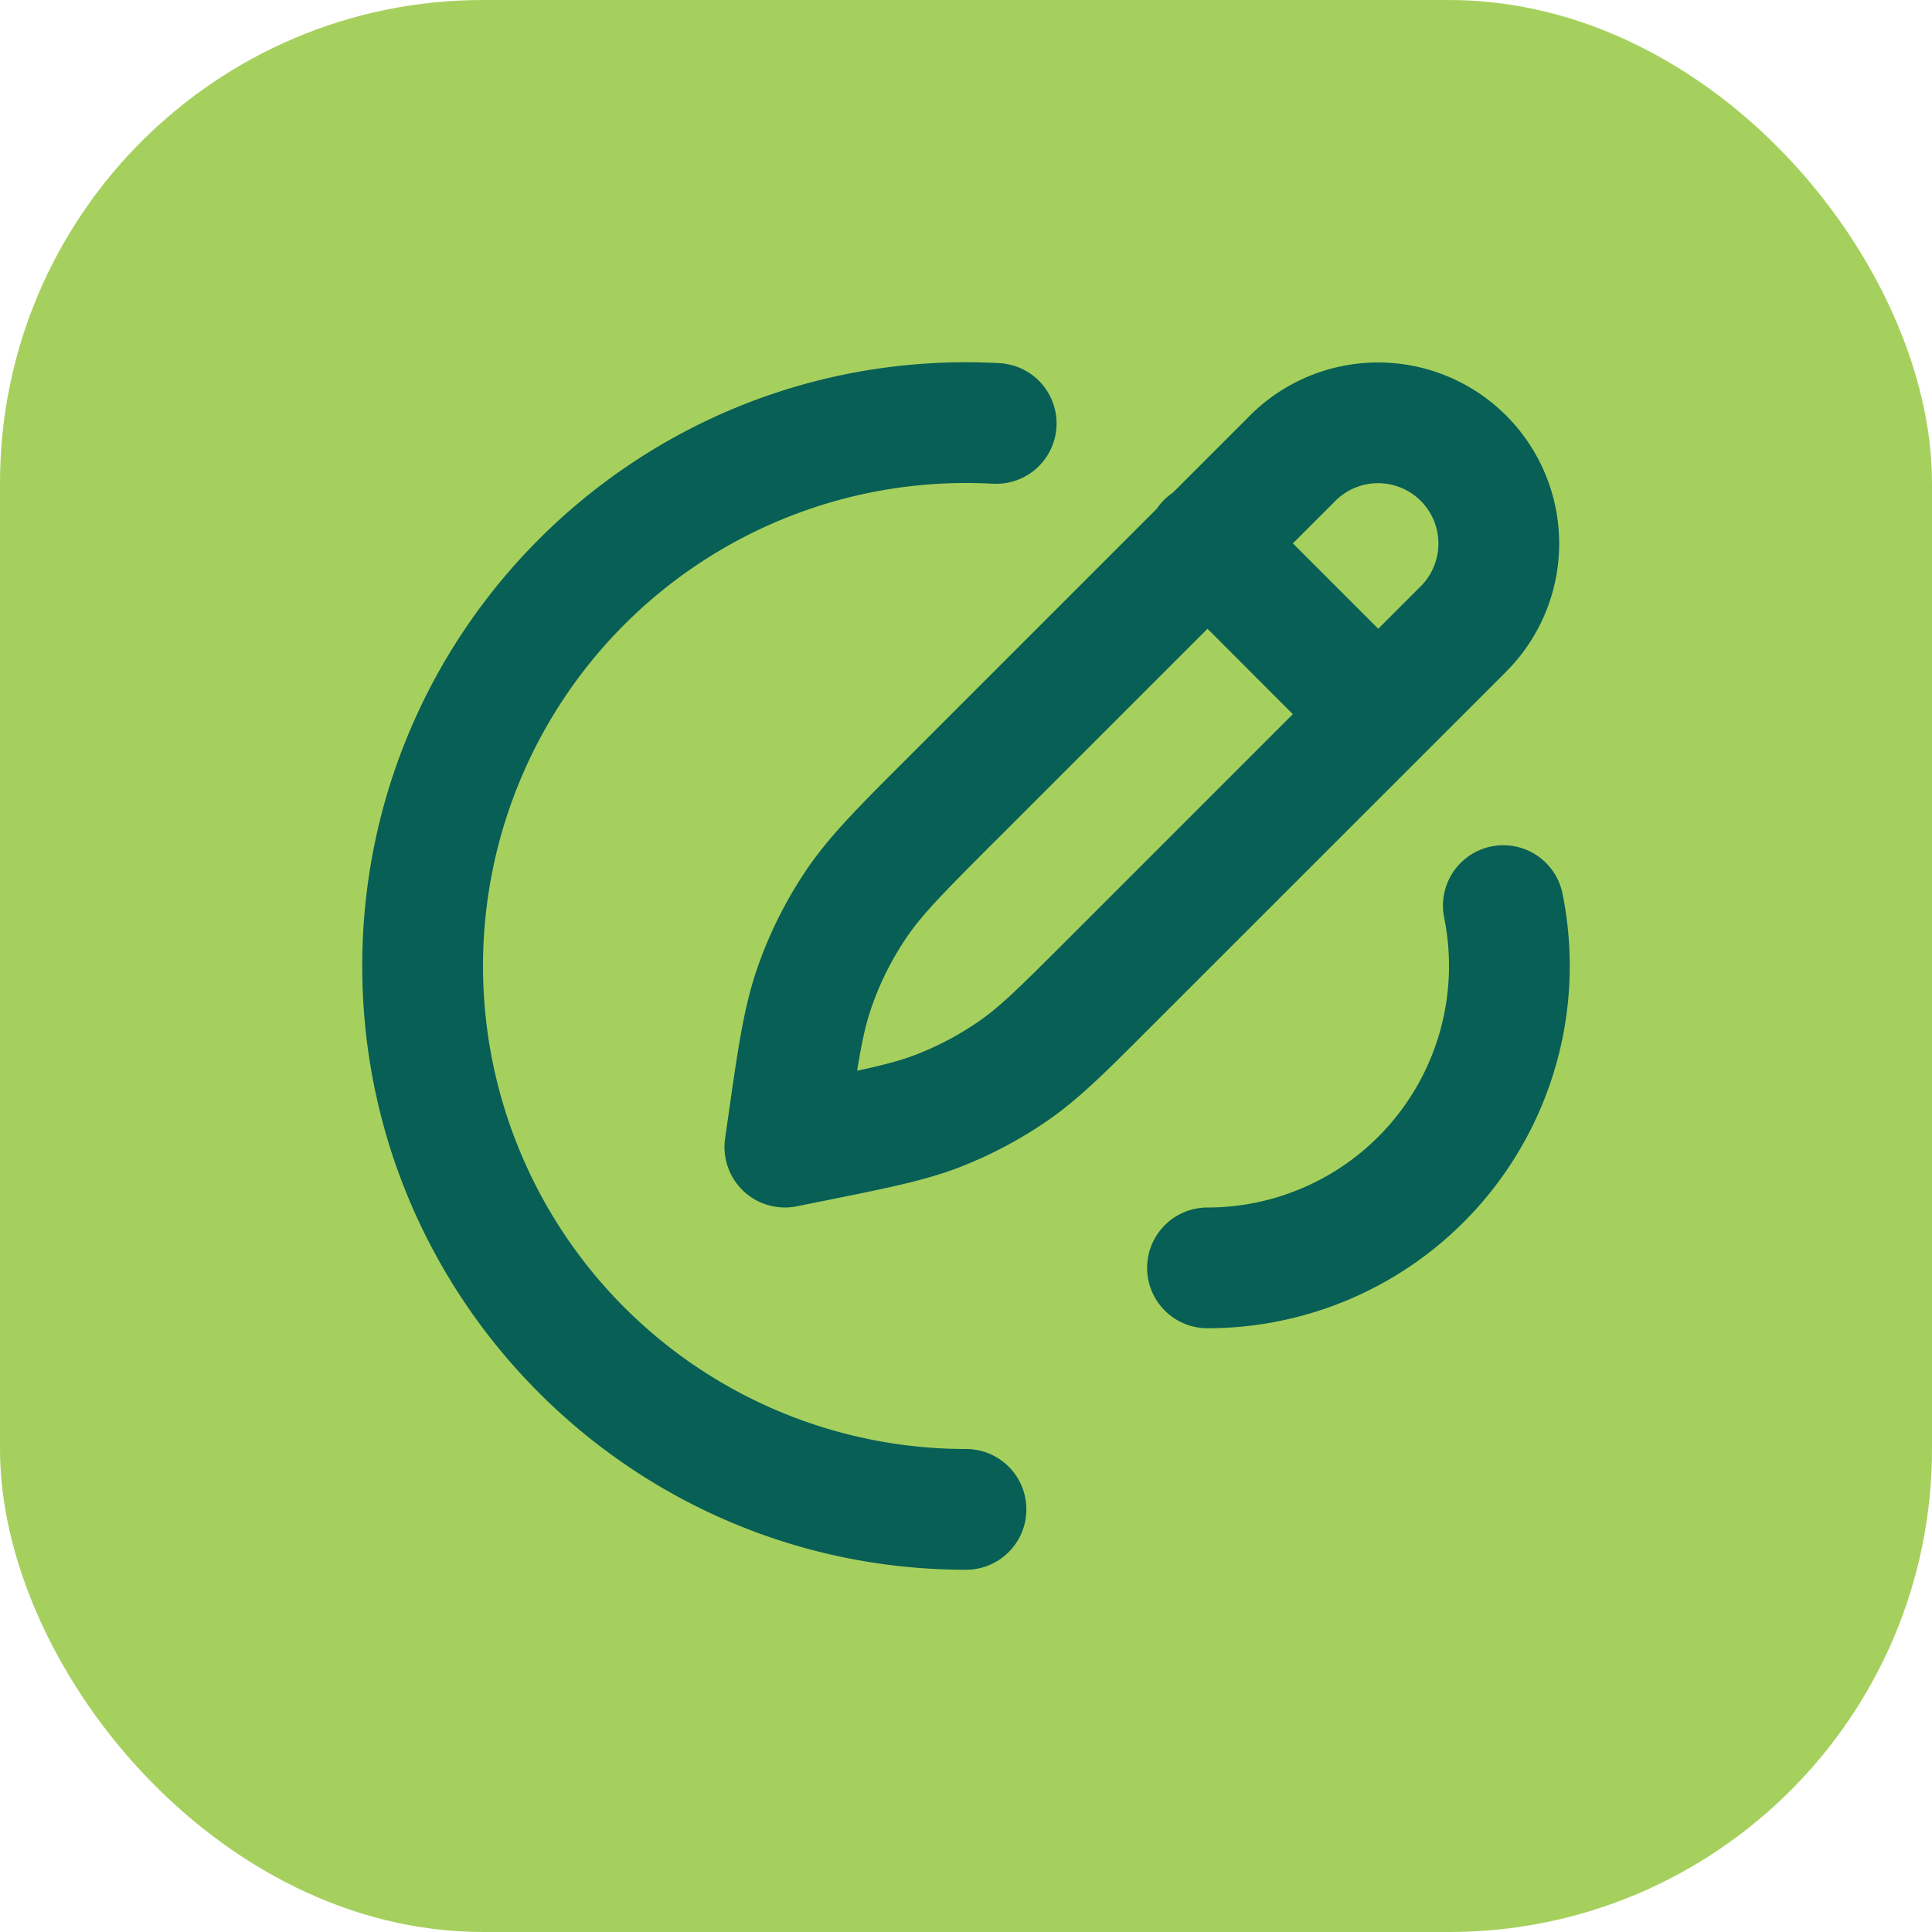 <svg xmlns="http://www.w3.org/2000/svg" width="32" height="32" fill="none" viewBox="0 0 32 32">
  <rect width="32" height="32" fill="#A6D05D" rx="8"/>
  <path fill="#075F55" d="M16 26a1 1 0 1 0 0-2v2Zm.445-17.988a1 1 0 0 0 .11-1.997l-.055.999-.055.998Zm-.682 5.225-.707-.707.707.707ZM21.41 7.59l.707.707-.707-.707ZM13 19l-.99-.141a1 1 0 0 0 1.188 1.121L13 19Zm.047-.332-.99-.142.99.142Zm.44.234-.197-.98.198.98Zm3.314-1.177-.572-.82.572.82Zm-1.237.663.366.93-.366-.93Zm-1.385-3.41-.83-.558.83.559Zm-.689 1.378-.944-.329.944.33Zm7.217-8.063a1 1 0 1 0-1.414 1.414L20 9l.707-.707Zm1.414 4.243a1 1 0 1 0 1.415-1.415l-.708.707-.707.708ZM20 20a1 1 0 1 0 0 2v-2Zm5.88-5.199a1 1 0 1 0-1.96.398L24.9 15l.98-.199ZM16 25v-1a8 8 0 0 1-8-8H6c0 5.523 4.477 10 10 10v-1Zm-9-9h1a8 8 0 0 1 8-8V6C10.477 6 6 10.477 6 16h1Zm9-9v1c.15 0 .298.004.445.012l.055-.998.055-.999C16.37 6.005 16.186 6 16 6v1Zm-.237 6.237.707.707 5.648-5.648-.707-.707-.707-.707-5.648 5.648.707.707Zm8.476-2.82-.707-.707-5.862 5.862.707.707.707.707 5.863-5.861-.708-.708ZM13 19l.99.141.047-.332-.99-.141-.99-.142-.047.333L13 19Zm.488-.098-.198-.98-.488.098L13 19l.198.98.488-.098-.198-.98Zm4.89-2.623-.708-.707c-.786.786-1.096 1.092-1.441 1.333l.572.82.573.82c.522-.365.973-.821 1.71-1.559l-.707-.707Zm-4.89 2.623.198.98c1.022-.207 1.651-.33 2.244-.563l-.366-.93-.366-.931c-.392.154-.818.244-1.908.463l.198.98Zm3.313-1.177-.572-.82c-.321.224-.667.41-1.031.553l.366.93.366.93c.51-.2.994-.46 1.444-.773l-.573-.82Zm-1.038-4.488-.707-.707c-.813.813-1.316 1.31-1.707 1.89l.83.559.83.558c.258-.383.594-.726 1.46-1.593l-.706-.707Zm-2.716 5.43.99.142c.174-1.213.246-1.688.398-2.124l-.945-.329-.944-.329c-.23.662-.326 1.362-.489 2.5l.99.14Zm1.132-3.688-.83-.559a6.998 6.998 0 0 0-.803 1.607l.944.33.945.328c.14-.406.334-.792.574-1.148l-.83-.558Zm10.06-7.39-.707.707a1 1 0 0 1 0 1.414l.707.707.707.708a3 3 0 0 0 0-4.243l-.707.707Zm0 0 .707-.707a3 3 0 0 0-4.242 0l.707.707.707.707a1 1 0 0 1 1.414 0l.707-.707ZM20 9l-.707.707 2.828 2.829.707-.708.707-.707-2.828-2.828L20 9Zm5 7h-1a4 4 0 0 1-4 4v2a6 6 0 0 0 6-6h-1Zm-.1-1-.98.199c.052.258.08.526.08.801h2c0-.41-.041-.81-.12-1.199L24.9 15Z"/>
</svg>
